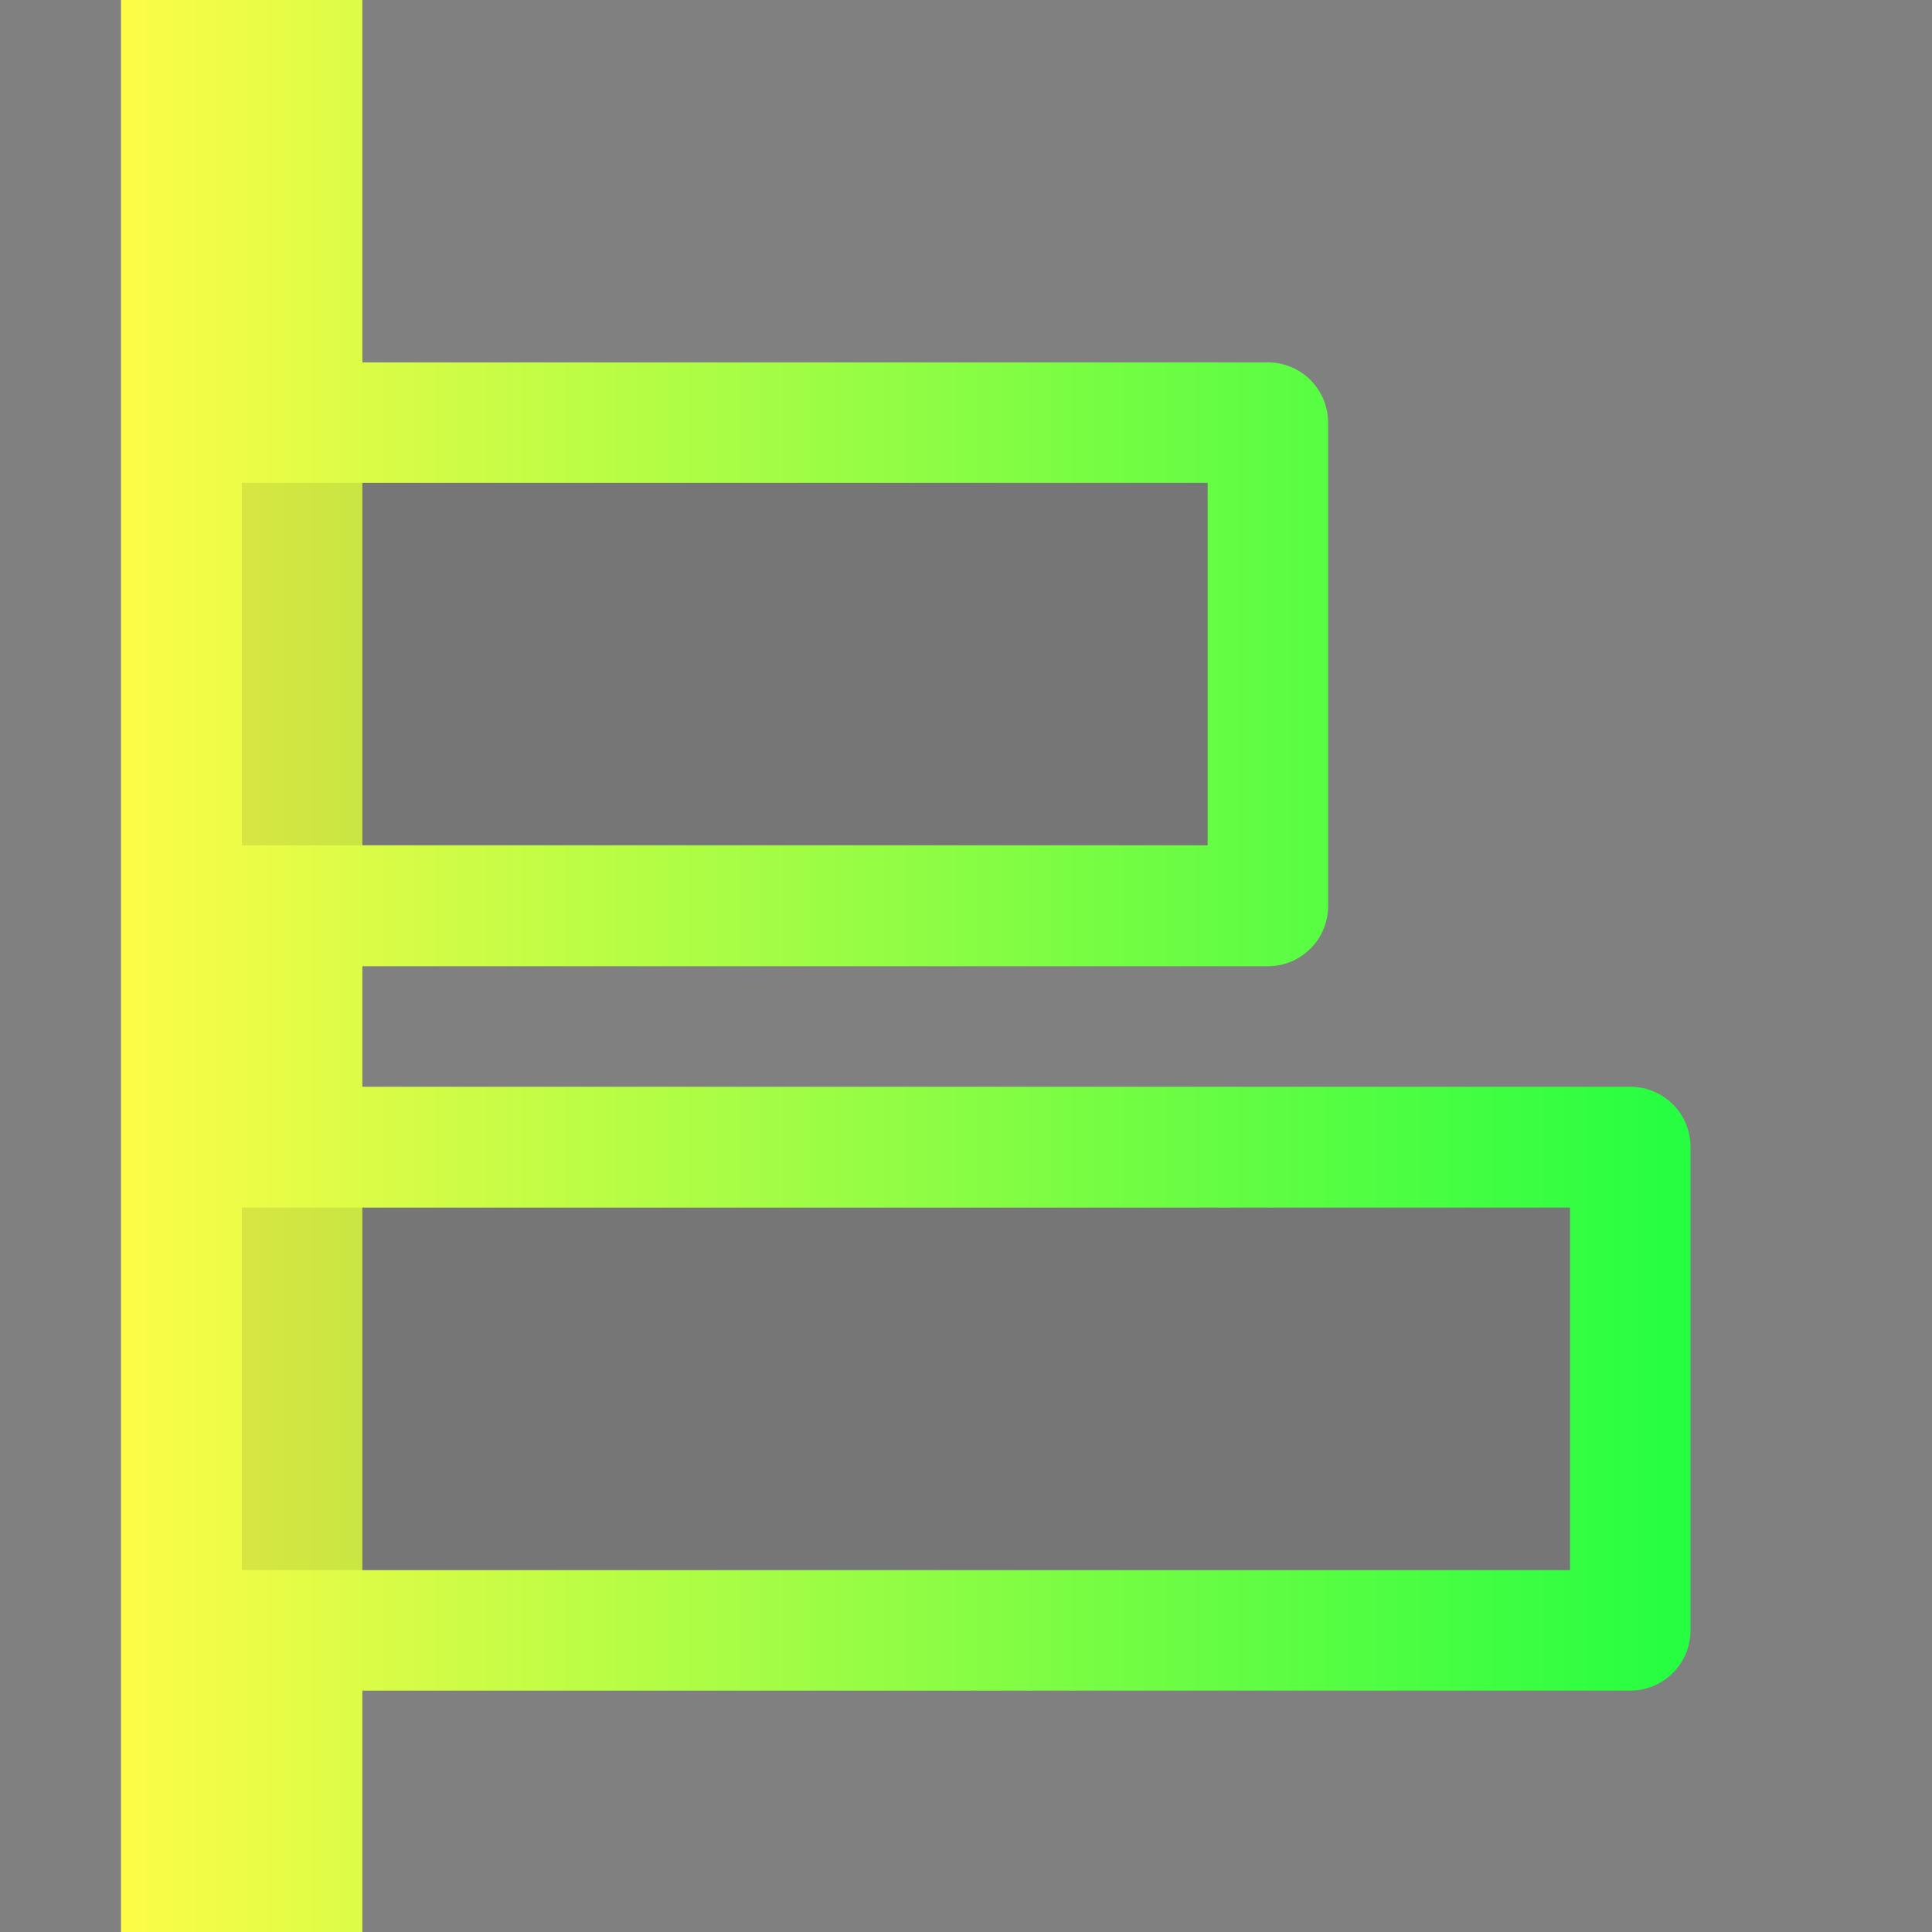 <svg width="16" height="16" viewBox="0 0 16 16" fill="none" xmlns="http://www.w3.org/2000/svg">
<rect x="0" y="0" width="16" height="16" fill="#808080" stroke="none"/>
<g clip-path="url(#clip0_10_18477)">
<path d="M1.002 0V16H3.001V14.001H13.502C13.634 14.001 13.761 13.948 13.854 13.854C13.948 13.761 14 13.634 14 13.502V9.502C14.001 9.437 13.988 9.371 13.963 9.31C13.939 9.249 13.902 9.194 13.856 9.147C13.809 9.101 13.754 9.063 13.693 9.038C13.633 9.013 13.567 9 13.502 9H3.001V8.002H10.5C10.566 8.002 10.631 7.989 10.692 7.964C10.753 7.938 10.808 7.901 10.854 7.854C10.901 7.808 10.938 7.752 10.962 7.691C10.987 7.63 11 7.565 10.999 7.499V3.5C10.999 3.435 10.986 3.37 10.961 3.309C10.936 3.249 10.899 3.194 10.853 3.147C10.807 3.101 10.752 3.064 10.691 3.039C10.631 3.014 10.566 3.001 10.5 3.001H3.001V0H1.002ZM3.001 3.999H10.001V7H3.001V3.999ZM3.001 10.001H13.002V13.003H3.001V10.001Z" fill="url(#paint0_linear_10_18477)"/>
<path opacity="0.1" d="M2.003 3.999V7H10.002V3.999H2.003ZM2.003 10.001V13.003H13.003V10.001H2.003Z" fill="#232323"/>
</g>
<defs>
<linearGradient id="paint0_linear_10_18477" x1="0.998" y1="8" x2="14" y2="8" gradientUnits="userSpaceOnUse">
<stop stop-color="#FDFC47"/>
<stop offset="1" stop-color="#24FE41"/>
</linearGradient>
<clipPath id="clip0_10_18477">
<rect width="16" height="16" fill="white"/>
</clipPath>
</defs>
</svg>
